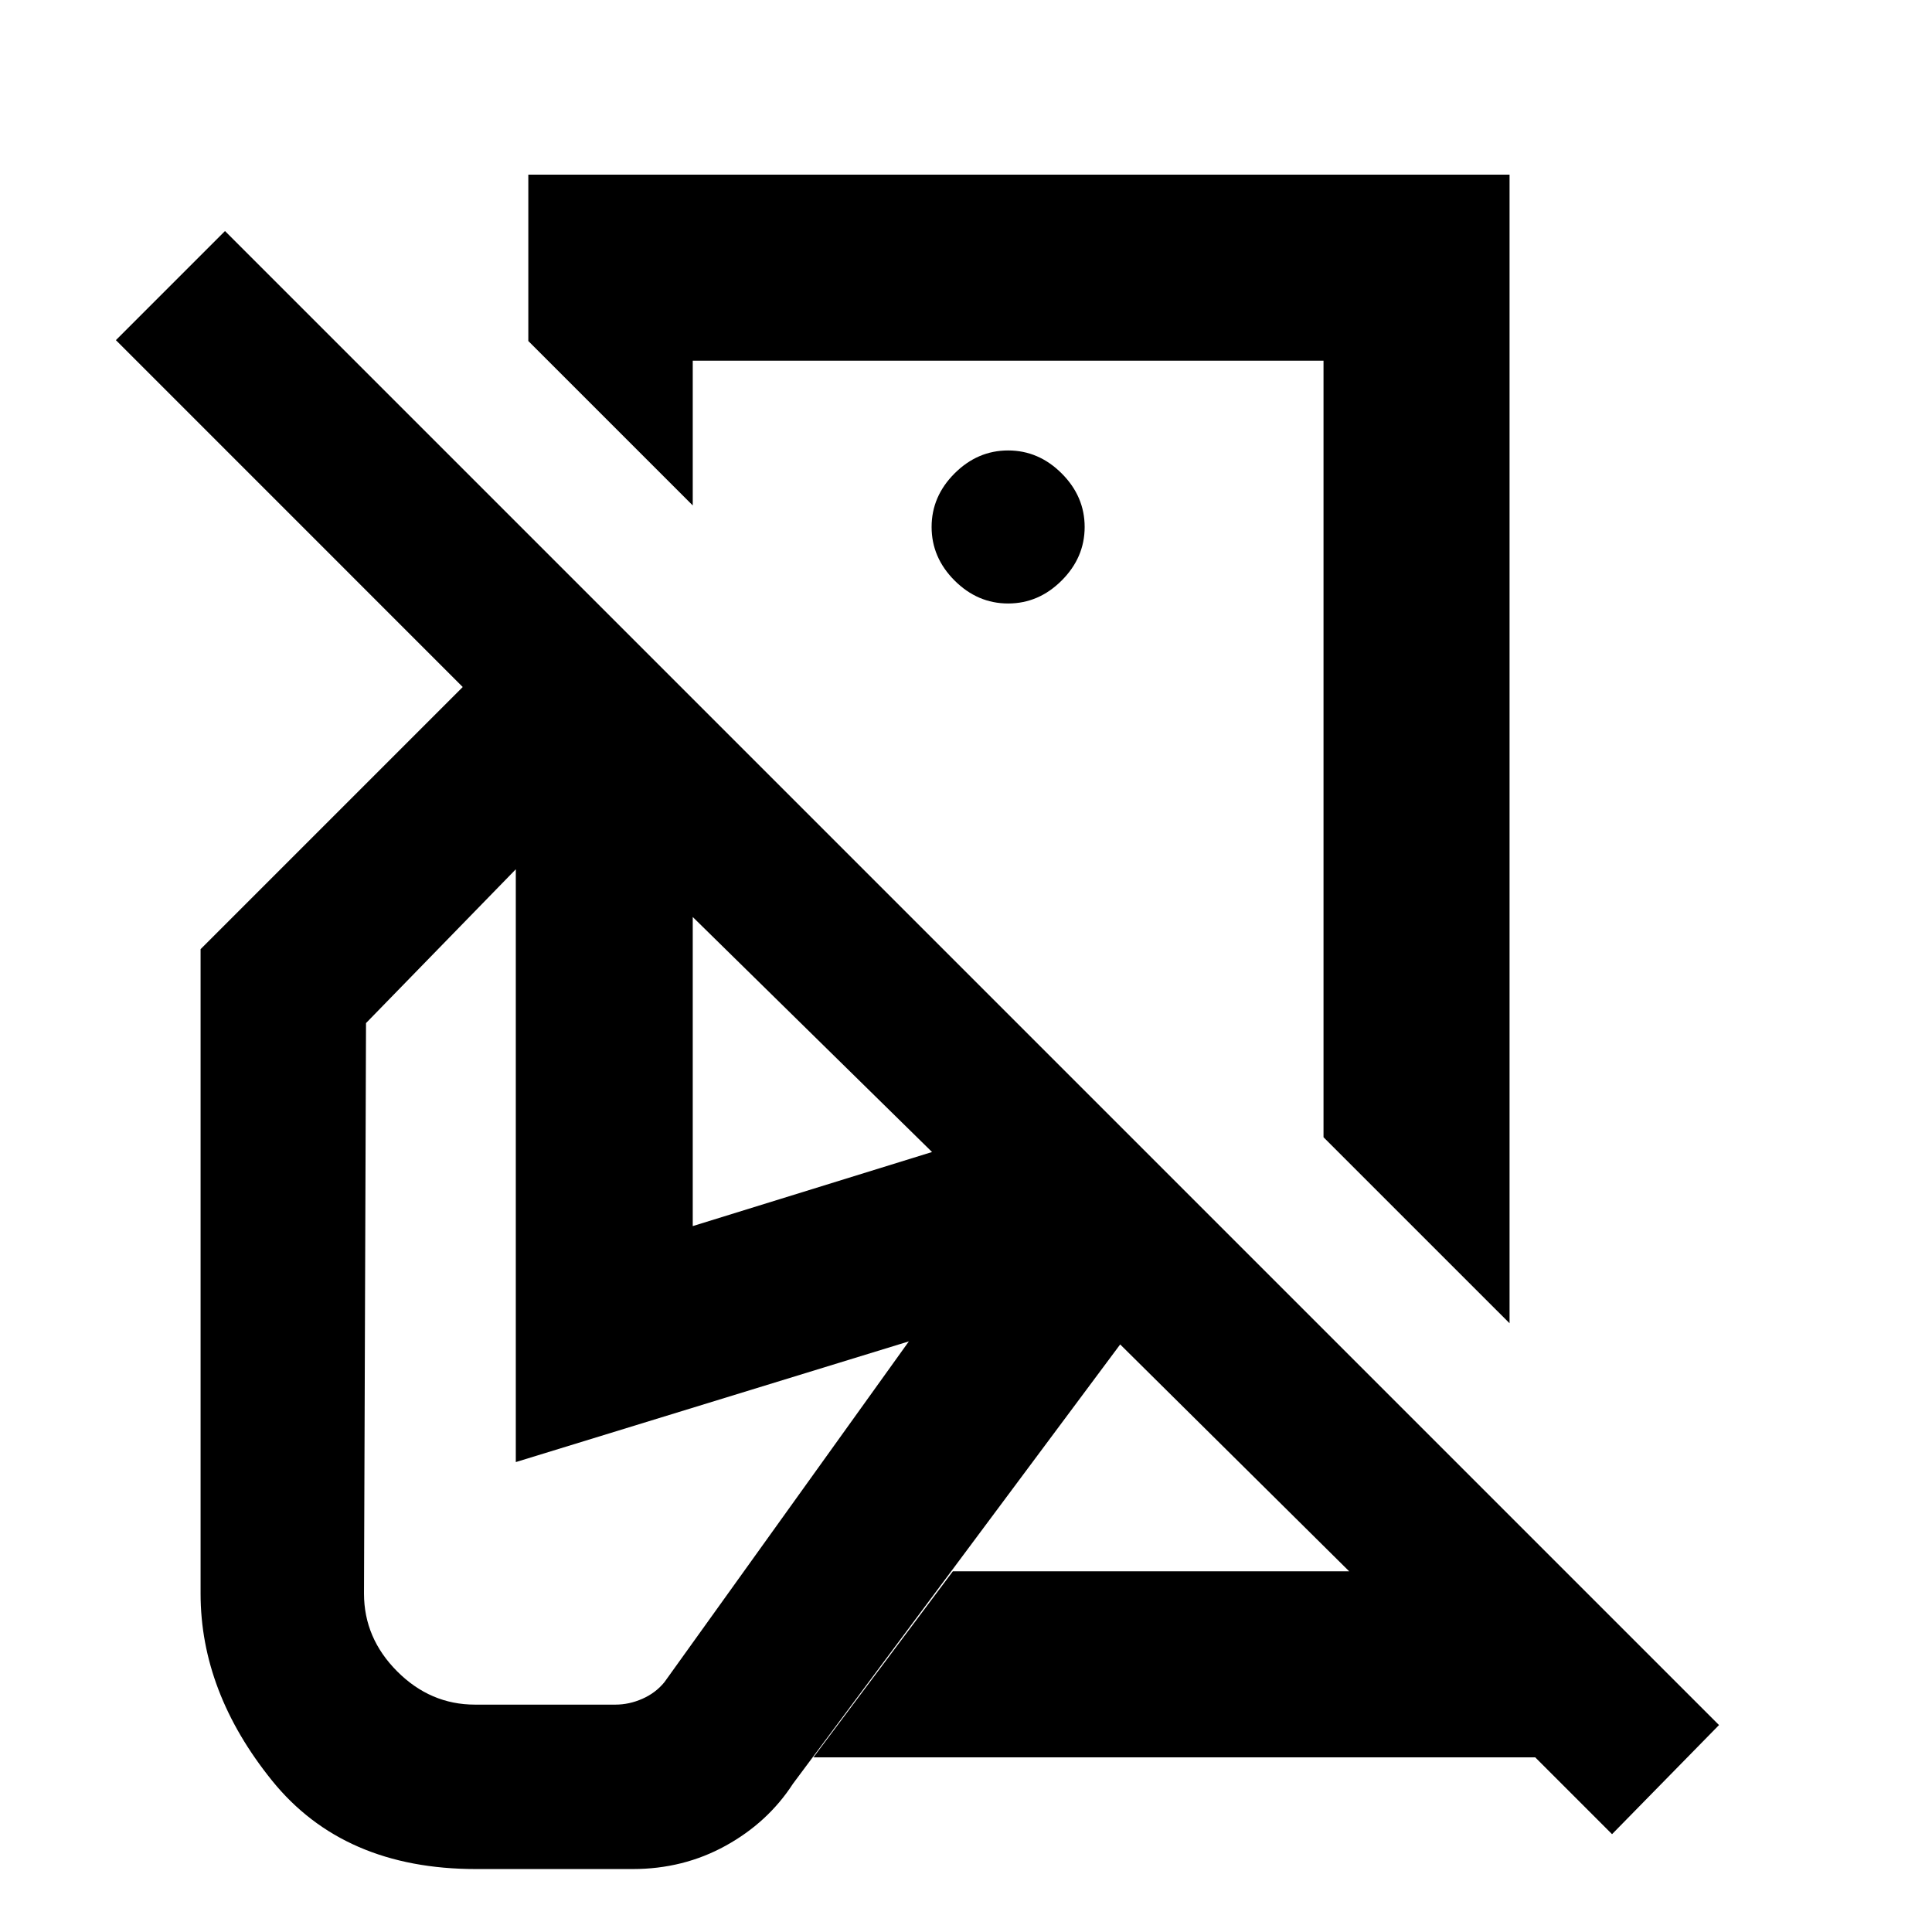 <svg xmlns="http://www.w3.org/2000/svg" height="20" viewBox="0 -960 960 960" width="20"><path d="m750.09-302.48-92.44-92.43v-385.87H344.22v71.93l-81.7-81.7v-82.67h487.57v570.74Zm50.93 253.87-38.17-38.17H404.19l69.27-92.44h196.95l-113.8-112.74L394.02-73.67q-12.5 19.26-33.48 30.82-20.98 11.57-46.17 11.57h-77.85q-65.89 0-101.37-43.98-35.48-43.98-35.48-92.87v-320.24l130.26-130.26L57.59-790.98l54.21-54.22 742.37 742.37-53.15 54.22ZM500.93-588.13Zm0-72q15.2 0 26.61-11.41 11.42-11.42 11.42-26.61 0-15.2-11.42-26.61-11.41-11.41-26.61-11.41-15.19 0-26.61 11.41-11.41 11.41-11.41 26.61 0 15.19 11.41 26.61 11.42 11.41 26.61 11.41ZM236.02-112.98h69.78q6.81 0 13.39-2.9 6.59-2.9 10.96-8.27l121.46-169.33L256.3-233.5v-294.56l-74.43 76.43-1 283.5q0 22.11 16.49 38.63 16.49 16.52 38.66 16.52Zm434.39-66.24ZM344.22-350.76l118.91-36.81-118.91-116.78v153.59Z"/></svg>
